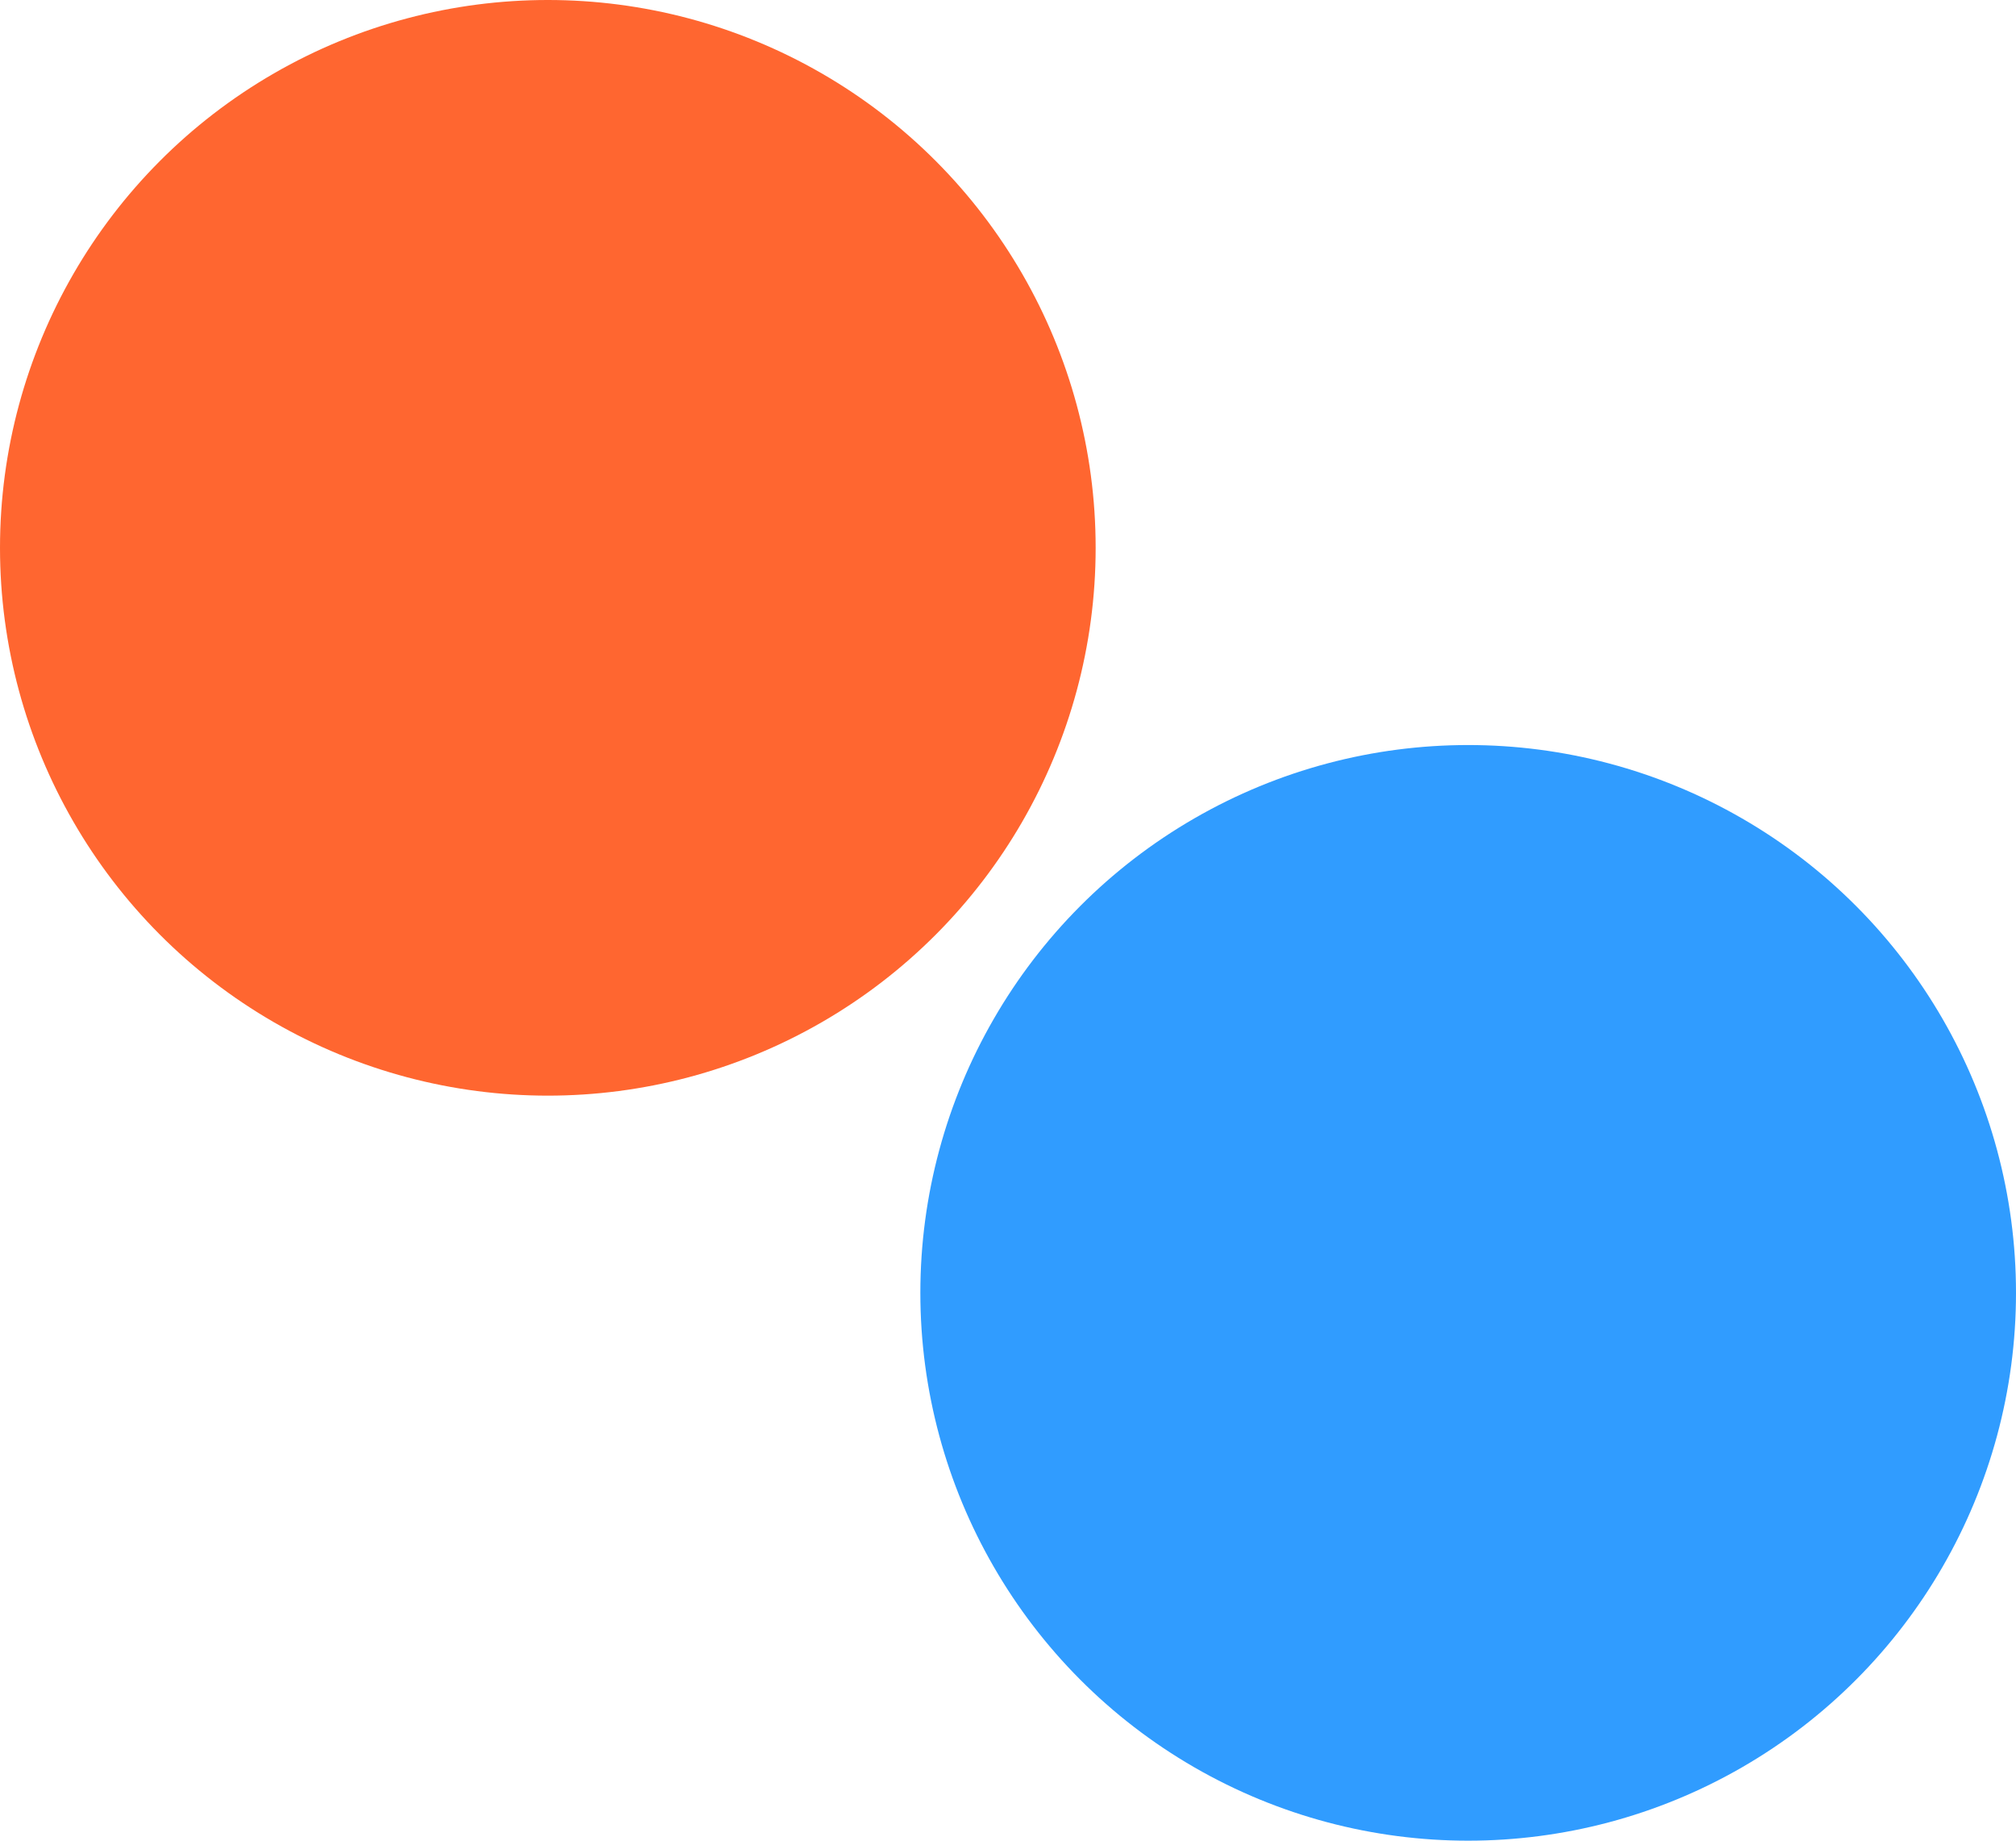 <?xml version="1.0" encoding="UTF-8"?>
<svg width="184px" height="168px" viewBox="0 0 184 168" version="1.1" xmlns="http://www.w3.org/2000/svg" xmlns:xlink="http://www.w3.org/1999/xlink">
    <title>Group 2</title>
    <g id="Page-1" stroke="none" stroke-width="1" fill="none" fill-rule="evenodd">
        <g id="Artboard" transform="translate(-365, -97)">
            <g id="Group-2" transform="translate(365, 97)">
                <circle id="Oval" fill="#FF6630" cx="50" cy="50" r="50"></circle>
                <circle id="Oval" fill="#309CFF" cx="134" cy="118" r="50"></circle>
            </g>
        </g>
    </g>
</svg>